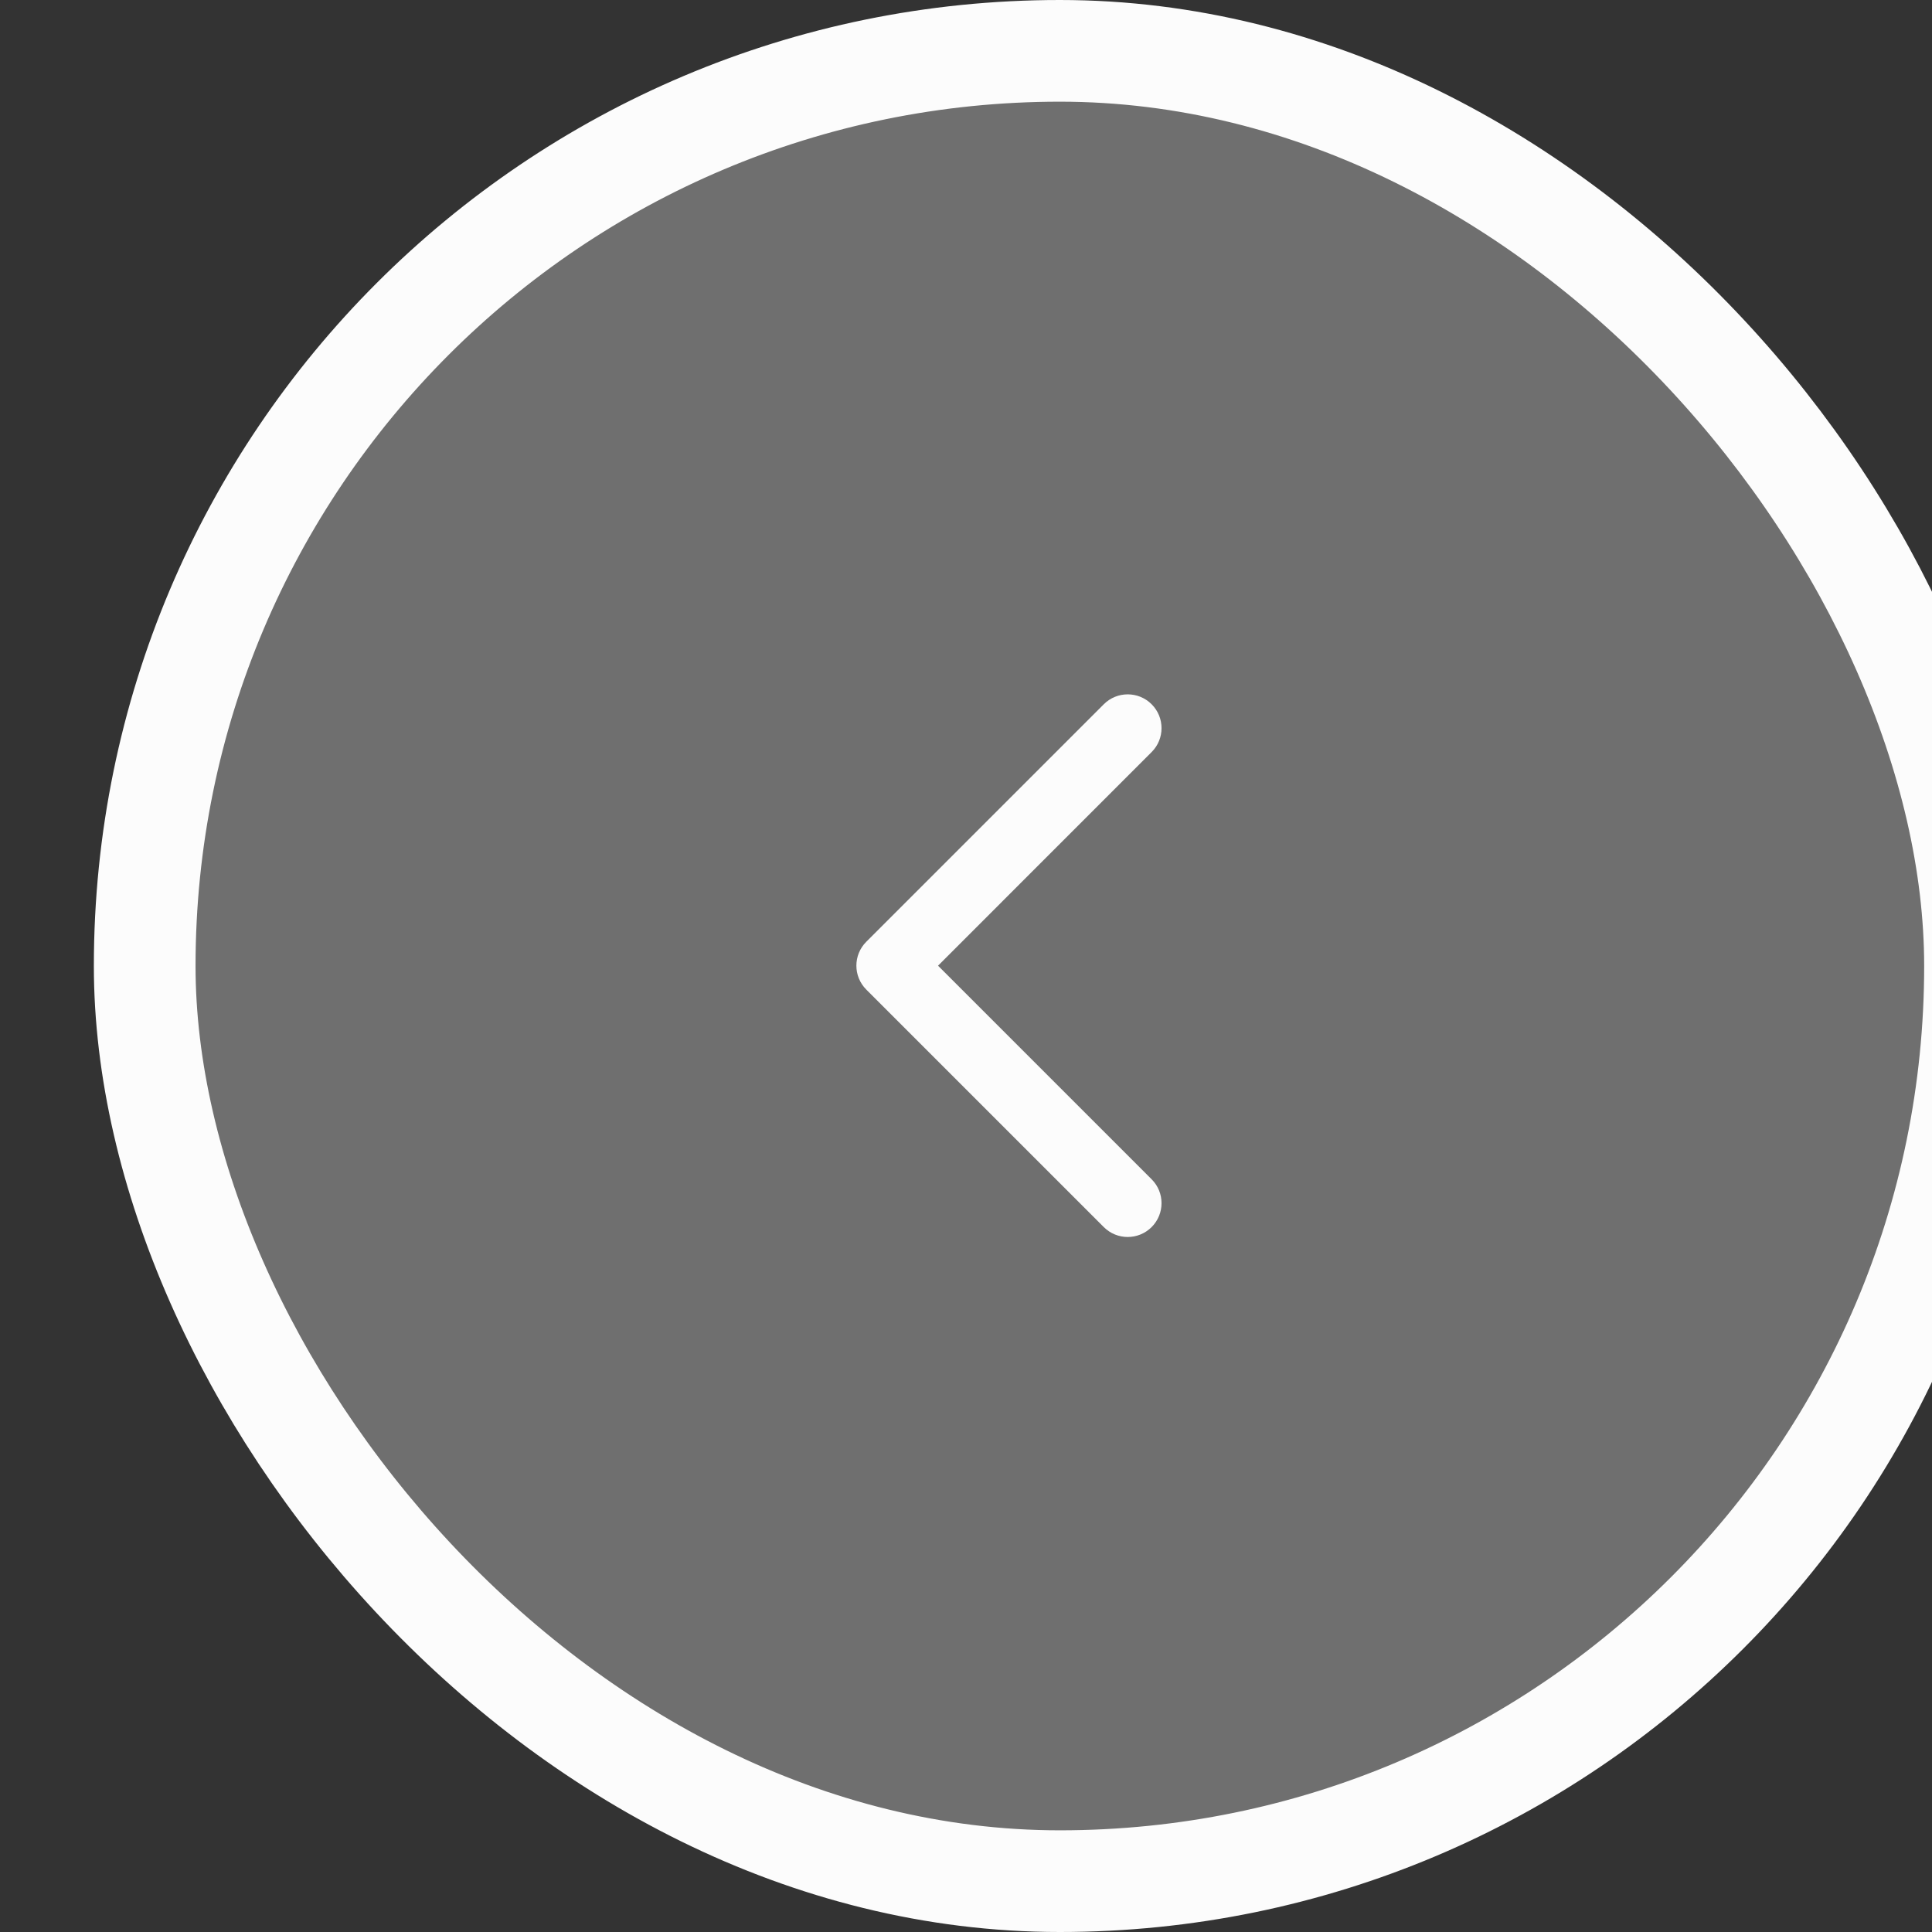 <svg width="38" height="38" viewBox="0 0 38 38" fill="none" xmlns="http://www.w3.org/2000/svg">
<rect x="0" y="0" width="38" height="38" fill="#333333" stroke="none"/>
<rect x="38.846" y="37" width="36" height="36" rx="18" transform="rotate(180 38.846 37)" fill="#FCFCFC" fill-opacity="0.3"/>
<path fill-rule="evenodd" clip-rule="evenodd" d="M21.71 24.135C21.97 24.395 22.391 24.395 22.651 24.135C22.911 23.875 22.911 23.454 22.651 23.195L18.45 18.994L22.651 14.792C22.911 14.533 22.911 14.111 22.651 13.852C22.391 13.592 21.97 13.592 21.71 13.852L17.042 18.52C17.041 18.521 17.04 18.522 17.039 18.523C16.779 18.783 16.779 19.204 17.039 19.464L21.71 24.135Z" fill="#FCFCFC"/>
<rect x="38.846" y="37" width="36" height="36" rx="18" transform="rotate(180 38.846 37)" stroke="#FCFCFC" stroke-width="2"/>
</svg>
